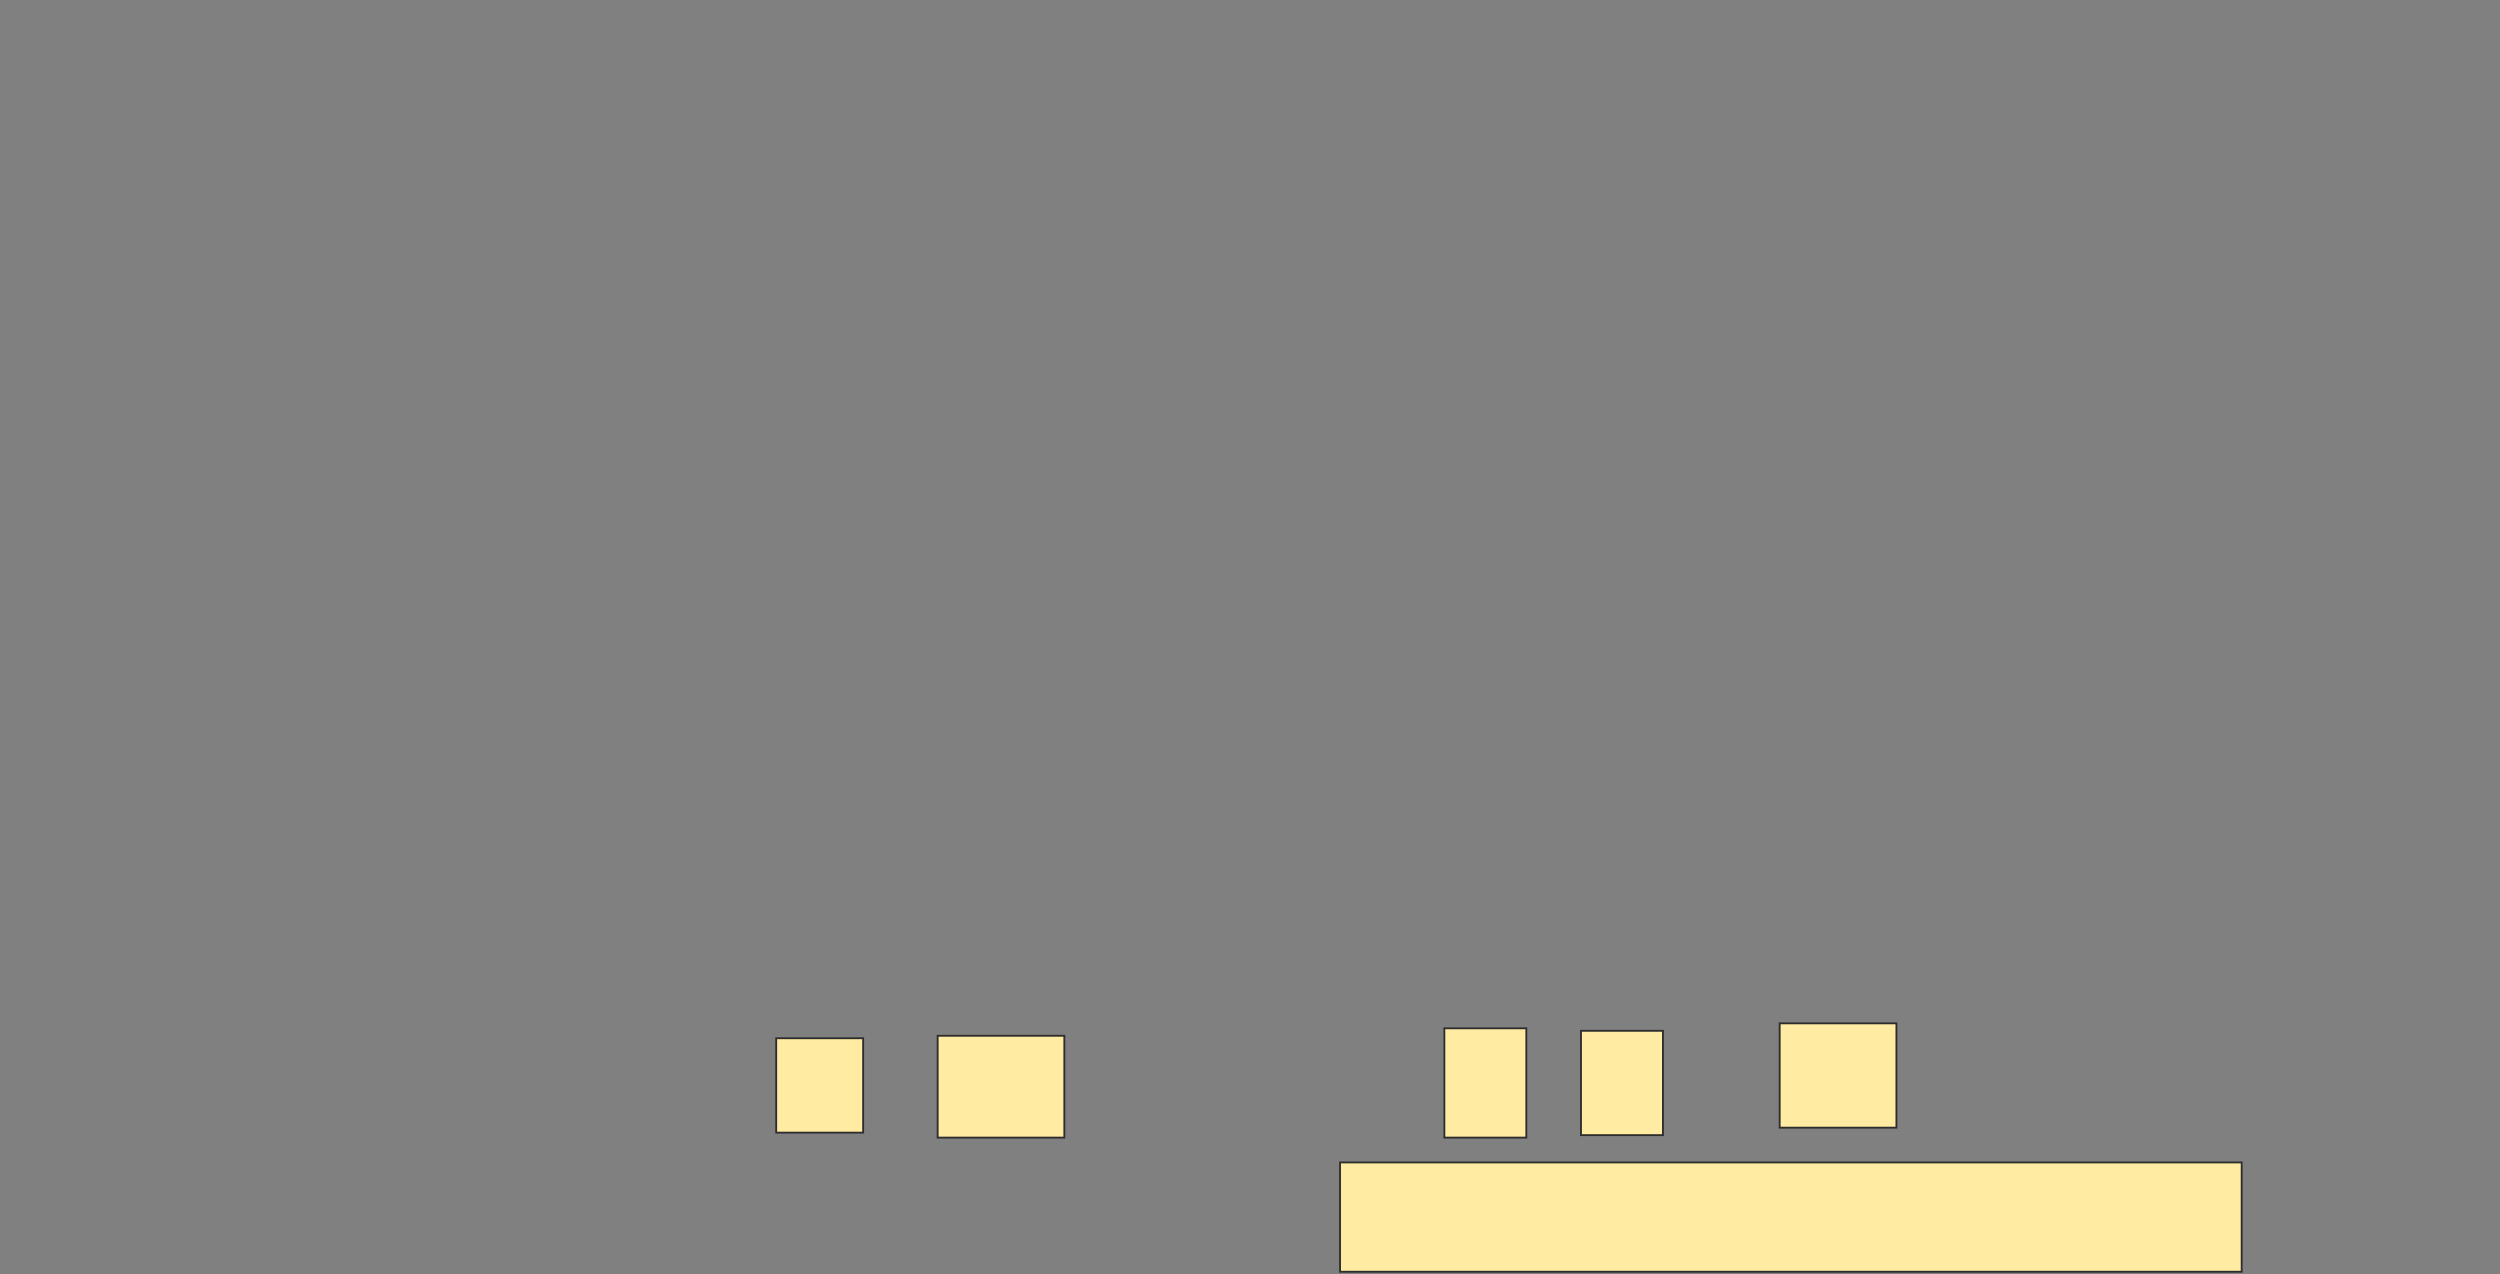 <svg xmlns="http://www.w3.org/2000/svg" width="1342" height="684">
 <rect width="100%" height="100%" fill="#808080" stroke="none"/>
 <!-- Created with Image Occlusion Enhanced -->
 <g>
  <title>Labels</title>
 </g>
 <g>
  <title>Masks</title>
  
  <g id="b45b9d81ac874813bf827b723ed66467-ao-2">
   <rect height="50.667" width="46.667" y="557.333" x="416.667" stroke="#2D2D2D" fill="#FFEBA2"/>
   <rect height="54.667" width="68" y="556" x="503.333" stroke="#2D2D2D" fill="#FFEBA2"/>
   <rect height="58.667" width="44" y="552" x="775.333" stroke-linecap="null" stroke-linejoin="null" stroke-dasharray="null" stroke="#2D2D2D" fill="#FFEBA2"/>
   <rect height="56" width="44" y="553.333" x="848.667" stroke-linecap="null" stroke-linejoin="null" stroke-dasharray="null" stroke="#2D2D2D" fill="#FFEBA2"/>
   <rect height="56" width="62.667" y="549.333" x="955.333" stroke-linecap="null" stroke-linejoin="null" stroke-dasharray="null" stroke="#2D2D2D" fill="#FFEBA2"/>
   <rect height="58.667" width="484" y="624" x="719.333" stroke-linecap="null" stroke-linejoin="null" stroke-dasharray="null" stroke="#2D2D2D" fill="#FFEBA2"/>
  </g>
 </g>
</svg>